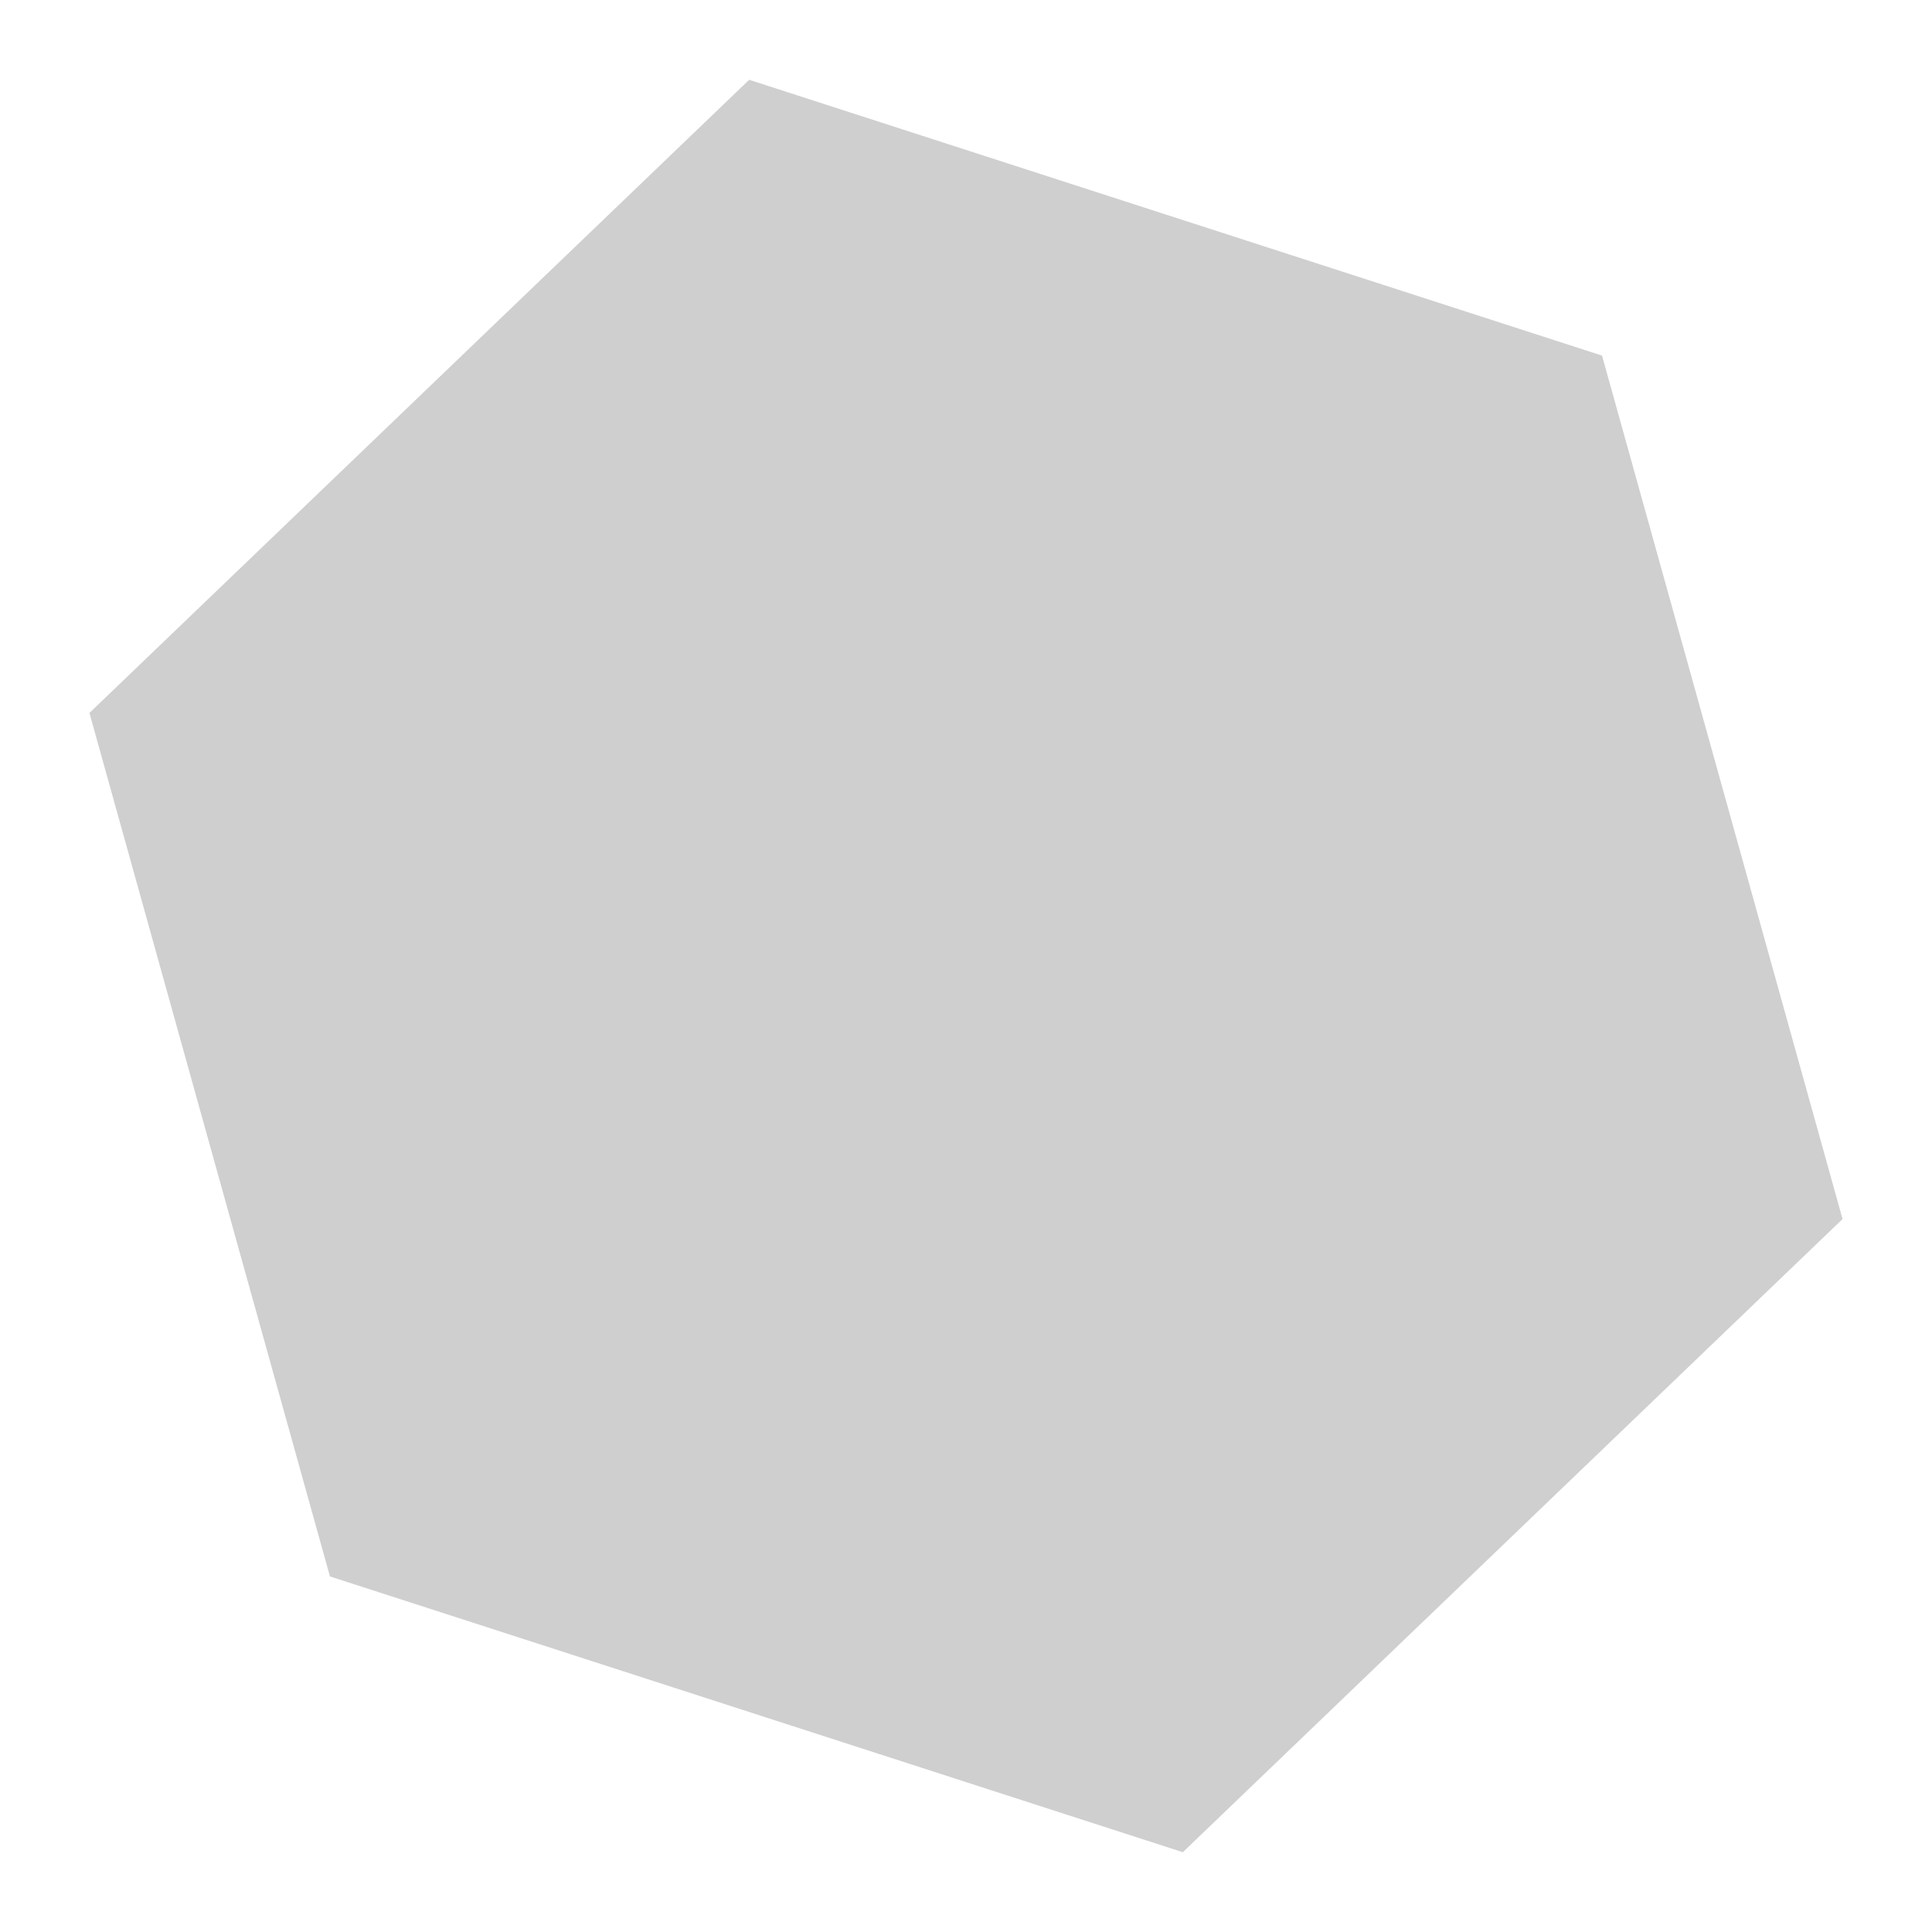 <svg xmlns="http://www.w3.org/2000/svg" xmlns:xlink="http://www.w3.org/1999/xlink" width="500" zoomAndPan="magnify" viewBox="0 0 375 375" height="500" preserveAspectRatio="xMidYMid meet" version="1.0"><defs><filter x="0%" y="0%" width="100%" height="100%" id="ab3f33dc04"><feColorMatrix values="0 0 0 0 1 0 0 0 0 1 0 0 0 0 1 0 0 0 1 0" color-interpolation-filters="sRGB"/></filter><mask id="34e7c89c8a"><g filter="url(#ab3f33dc04)"><rect x="-37.5" width="450" fill="#000000" y="-37.5" height="450" fill-opacity="0.23"/></g></mask><clipPath id="2482839d08"><path d="M 17 15 L 358 15 L 358 360 L 17 360 Z M 17 15 " clip-rule="nonzero"/></clipPath><clipPath id="c4506e58cf"><path d="M 204.844 -41.547 L 417.066 179.582 L 170.023 416.68 L -42.203 195.547 Z M 204.844 -41.547 " clip-rule="nonzero"/></clipPath><clipPath id="ddb59d685f"><path d="M 310.953 69.02 L 357.637 236.617 L 229.586 359.512 L 64.043 305.984 L 17.359 138.383 L 145.414 15.488 Z M 310.953 69.02 " clip-rule="nonzero"/></clipPath><clipPath id="5dc3b45bb0"><rect x="0" width="375" y="0" height="375"/></clipPath></defs><g mask="url(#34e7c89c8a)"><g transform="matrix(1, 0, 0, 1, 0, 0)"><g clip-path="url(#5dc3b45bb0)"><g clip-path="url(#2482839d08)"><g clip-path="url(#c4506e58cf)"><g clip-path="url(#ddb59d685f)"><path fill="#2b2b2b" d="M 204.844 -41.547 L 417.066 179.582 L 170.023 416.68 L -42.203 195.547 Z M 204.844 -41.547 " fill-opacity="1" fill-rule="nonzero"/></g></g></g></g></g></g></svg>